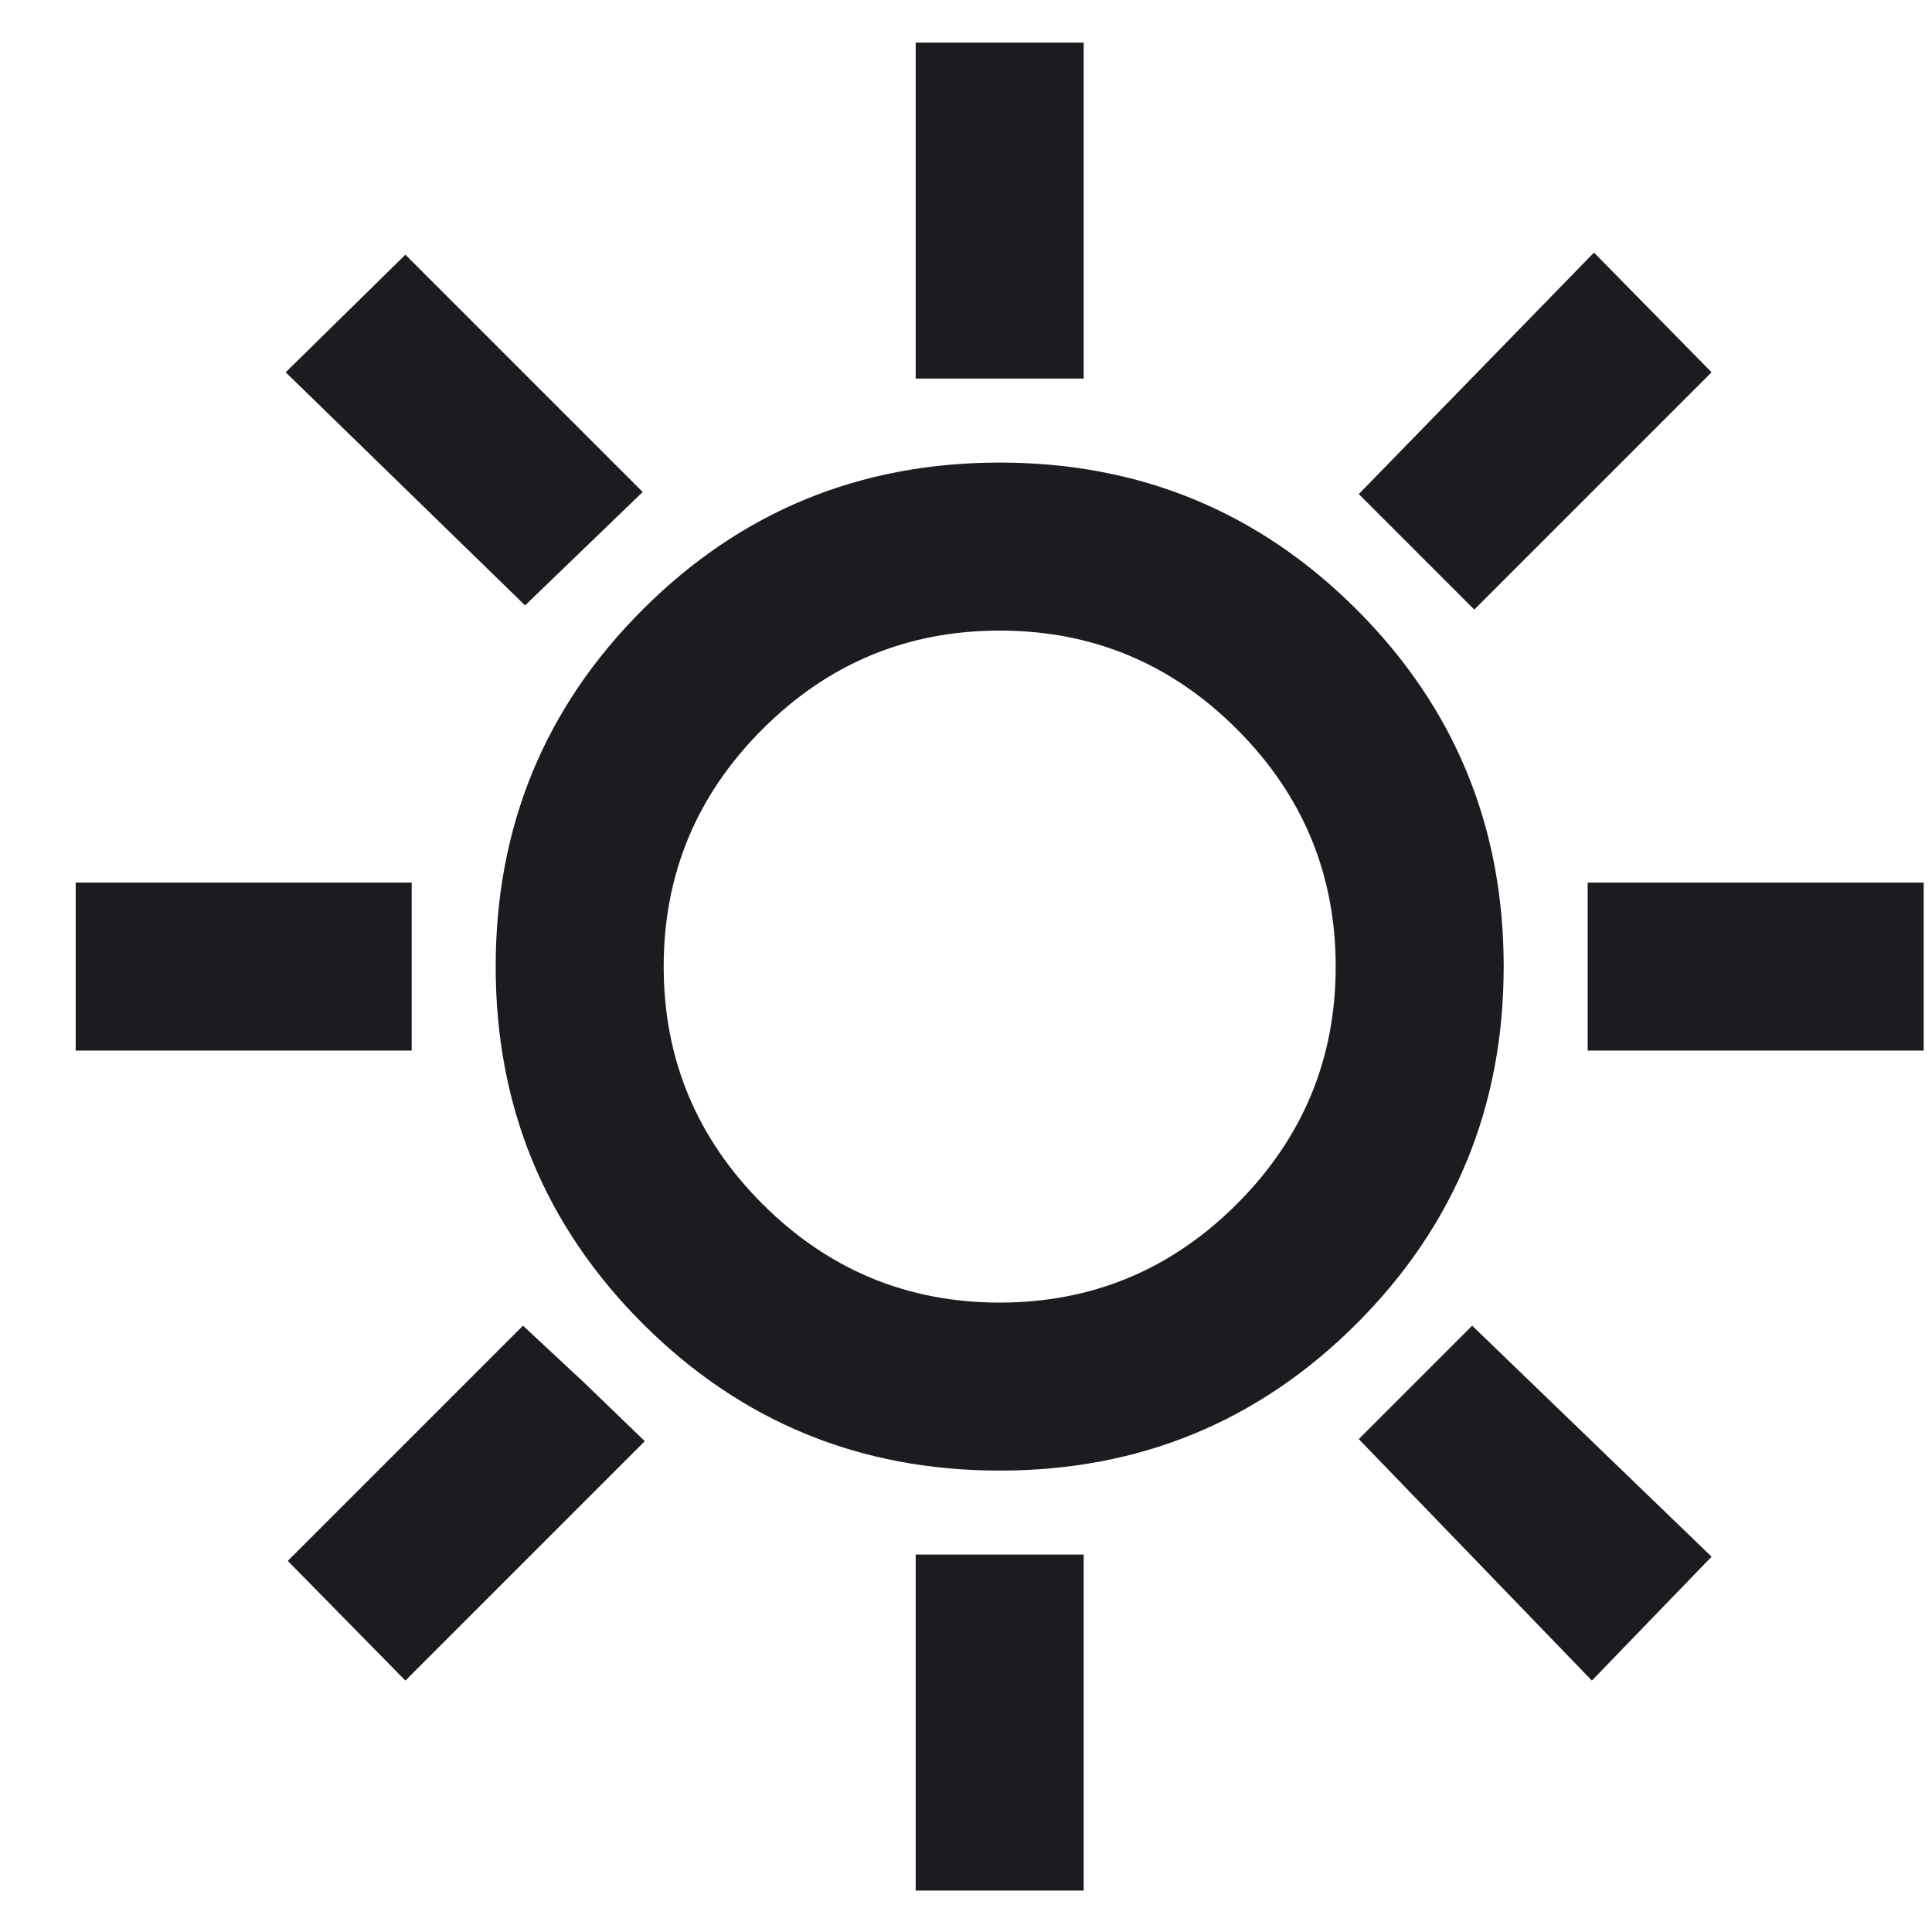 <svg width="23" height="23" viewBox="0 0 23 23" fill="none" xmlns="http://www.w3.org/2000/svg">
    <path d="M10.901 4.507V0.507H12.901V4.507H10.901ZM17.551 7.257L16.176 5.882L18.976 3.007L20.376 4.432L17.551 7.257ZM18.901 12.507V10.507H22.901V12.507H18.901ZM10.901 22.507V18.507H12.901V22.507H10.901ZM6.251 7.207L3.401 4.432L4.826 3.032L7.651 5.857L6.251 7.207ZM18.951 20.007L16.176 17.132L17.526 15.782L20.376 18.532L18.951 20.007ZM0.901 12.507V10.507H4.901V12.507H0.901ZM4.826 20.007L3.426 18.582L6.226 15.782L6.951 16.457L7.676 17.157L4.826 20.007ZM11.901 17.507C10.234 17.507 8.818 16.923 7.651 15.757C6.484 14.59 5.901 13.173 5.901 11.507C5.901 9.84 6.484 8.423 7.651 7.257C8.818 6.09 10.234 5.507 11.901 5.507C13.568 5.507 14.984 6.09 16.151 7.257C17.317 8.423 17.901 9.84 17.901 11.507C17.901 13.173 17.317 14.59 16.151 15.757C14.984 16.923 13.568 17.507 11.901 17.507ZM11.901 15.507C13.001 15.507 13.943 15.115 14.726 14.332C15.509 13.548 15.901 12.607 15.901 11.507C15.901 10.407 15.509 9.465 14.726 8.682C13.943 7.898 13.001 7.507 11.901 7.507C10.801 7.507 9.859 7.898 9.076 8.682C8.293 9.465 7.901 10.407 7.901 11.507C7.901 12.607 8.293 13.548 9.076 14.332C9.859 15.115 10.801 15.507 11.901 15.507Z" fill="#1C1B1F"/>
</svg>
